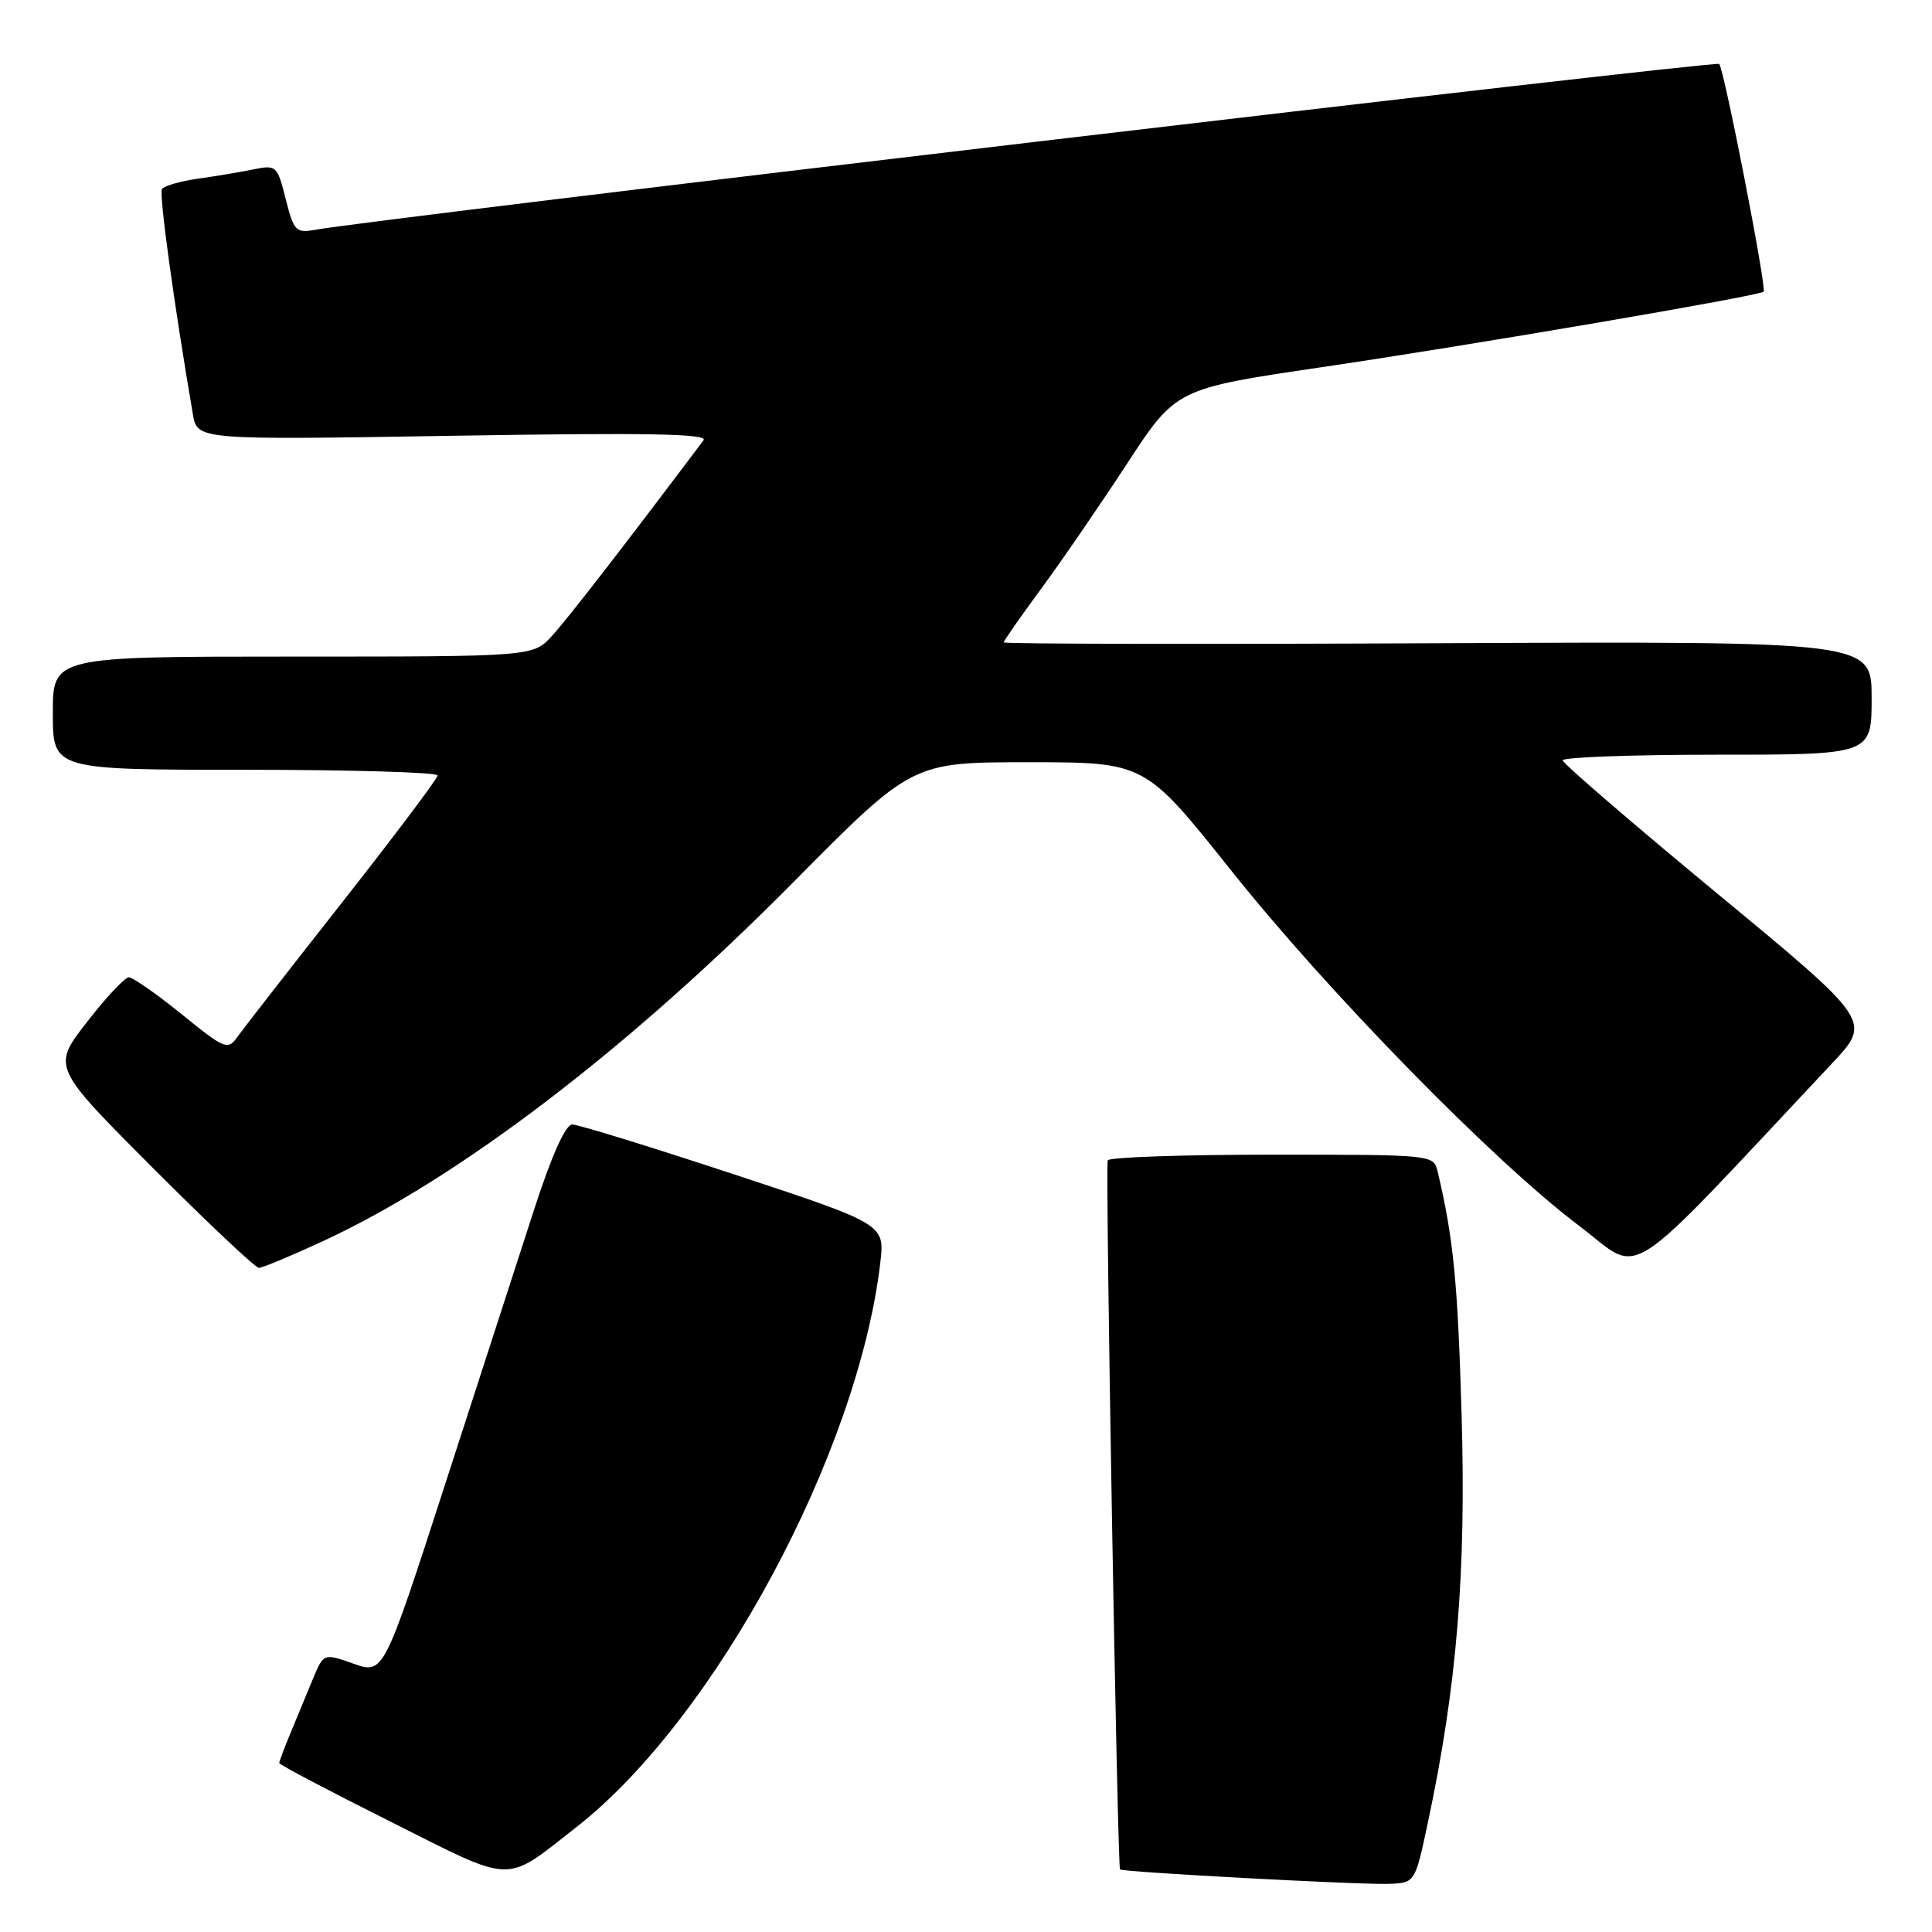 <?xml version="1.0" encoding="UTF-8" standalone="no"?>
<!DOCTYPE svg PUBLIC "-//W3C//DTD SVG 1.1//EN" "http://www.w3.org/Graphics/SVG/1.1/DTD/svg11.dtd" >
<svg xmlns="http://www.w3.org/2000/svg" xmlns:xlink="http://www.w3.org/1999/xlink" version="1.1" viewBox="0 0 256 256">
 <g >
 <path fill="currentColor"
d=" M 189.20 241.50 C 193.04 223.50 194.28 208.44 193.67 187.50 C 193.16 169.84 192.59 164.10 190.50 155.25 C 189.96 153.00 189.93 153.00 168.54 153.00 C 156.76 153.00 146.96 153.34 146.78 153.75 C 146.44 154.48 148.06 247.29 148.41 247.71 C 148.70 248.06 180.25 249.76 184.00 249.62 C 187.50 249.50 187.50 249.50 189.20 241.50 Z  M 76.38 242.10 C 94.72 227.76 113.67 192.58 116.64 167.35 C 117.25 162.21 117.25 162.21 97.24 155.60 C 86.23 151.97 76.60 149.00 75.83 149.00 C 74.94 149.00 73.12 153.03 70.78 160.25 C 68.77 166.44 63.46 182.83 58.98 196.68 C 50.83 221.85 50.83 221.85 46.85 220.45 C 42.88 219.05 42.88 219.05 41.44 222.52 C 40.65 224.44 39.32 227.63 38.50 229.62 C 37.67 231.61 37.00 233.41 37.00 233.62 C 37.00 233.82 43.64 237.32 51.75 241.38 C 68.34 249.71 66.71 249.66 76.38 242.10 Z  M 42.79 164.46 C 60.77 156.15 83.22 139.02 105.18 116.84 C 120.86 101.00 120.86 101.00 136.28 101.00 C 151.70 101.00 151.70 101.00 163.06 115.25 C 176.07 131.58 197.90 153.88 209.26 162.44 C 217.83 168.90 214.35 171.14 242.75 140.91 C 248.01 135.31 248.01 135.31 227.56 118.41 C 216.31 109.11 207.09 101.16 207.06 100.75 C 207.02 100.34 216.22 100.00 227.50 100.00 C 248.00 100.00 248.00 100.00 248.00 92.48 C 248.00 84.97 248.00 84.97 190.50 85.23 C 158.87 85.38 133.00 85.33 133.00 85.12 C 133.00 84.91 135.20 81.76 137.88 78.12 C 140.57 74.48 145.70 67.00 149.30 61.50 C 155.83 51.50 155.83 51.50 175.16 48.65 C 194.85 45.75 233.12 39.21 233.69 38.65 C 234.12 38.21 228.45 9.12 227.80 8.47 C 227.35 8.01 49.81 28.99 41.76 30.45 C 39.21 30.91 38.93 30.62 37.86 26.38 C 36.75 21.96 36.61 21.83 33.61 22.44 C 31.90 22.79 28.58 23.35 26.22 23.68 C 23.87 24.01 21.73 24.63 21.46 25.07 C 21.05 25.72 23.08 40.45 25.56 54.90 C 26.15 58.30 26.15 58.30 60.12 57.74 C 85.75 57.32 93.88 57.47 93.22 58.34 C 82.61 72.45 75.16 82.06 73.15 84.25 C 70.63 87.00 70.63 87.00 38.81 87.00 C 7.00 87.00 7.00 87.00 7.00 94.50 C 7.00 102.00 7.00 102.00 32.50 102.00 C 46.52 102.00 57.99 102.34 57.99 102.75 C 57.98 103.16 52.31 110.70 45.39 119.50 C 38.47 128.30 32.20 136.35 31.46 137.39 C 30.18 139.19 29.80 139.03 24.07 134.39 C 20.75 131.70 17.60 129.50 17.07 129.50 C 16.55 129.50 14.04 132.17 11.51 135.44 C 6.90 141.37 6.90 141.37 20.19 154.69 C 27.49 162.01 33.85 168.00 34.30 168.00 C 34.76 168.00 38.58 166.41 42.79 164.46 Z "/>
</g>
</svg>